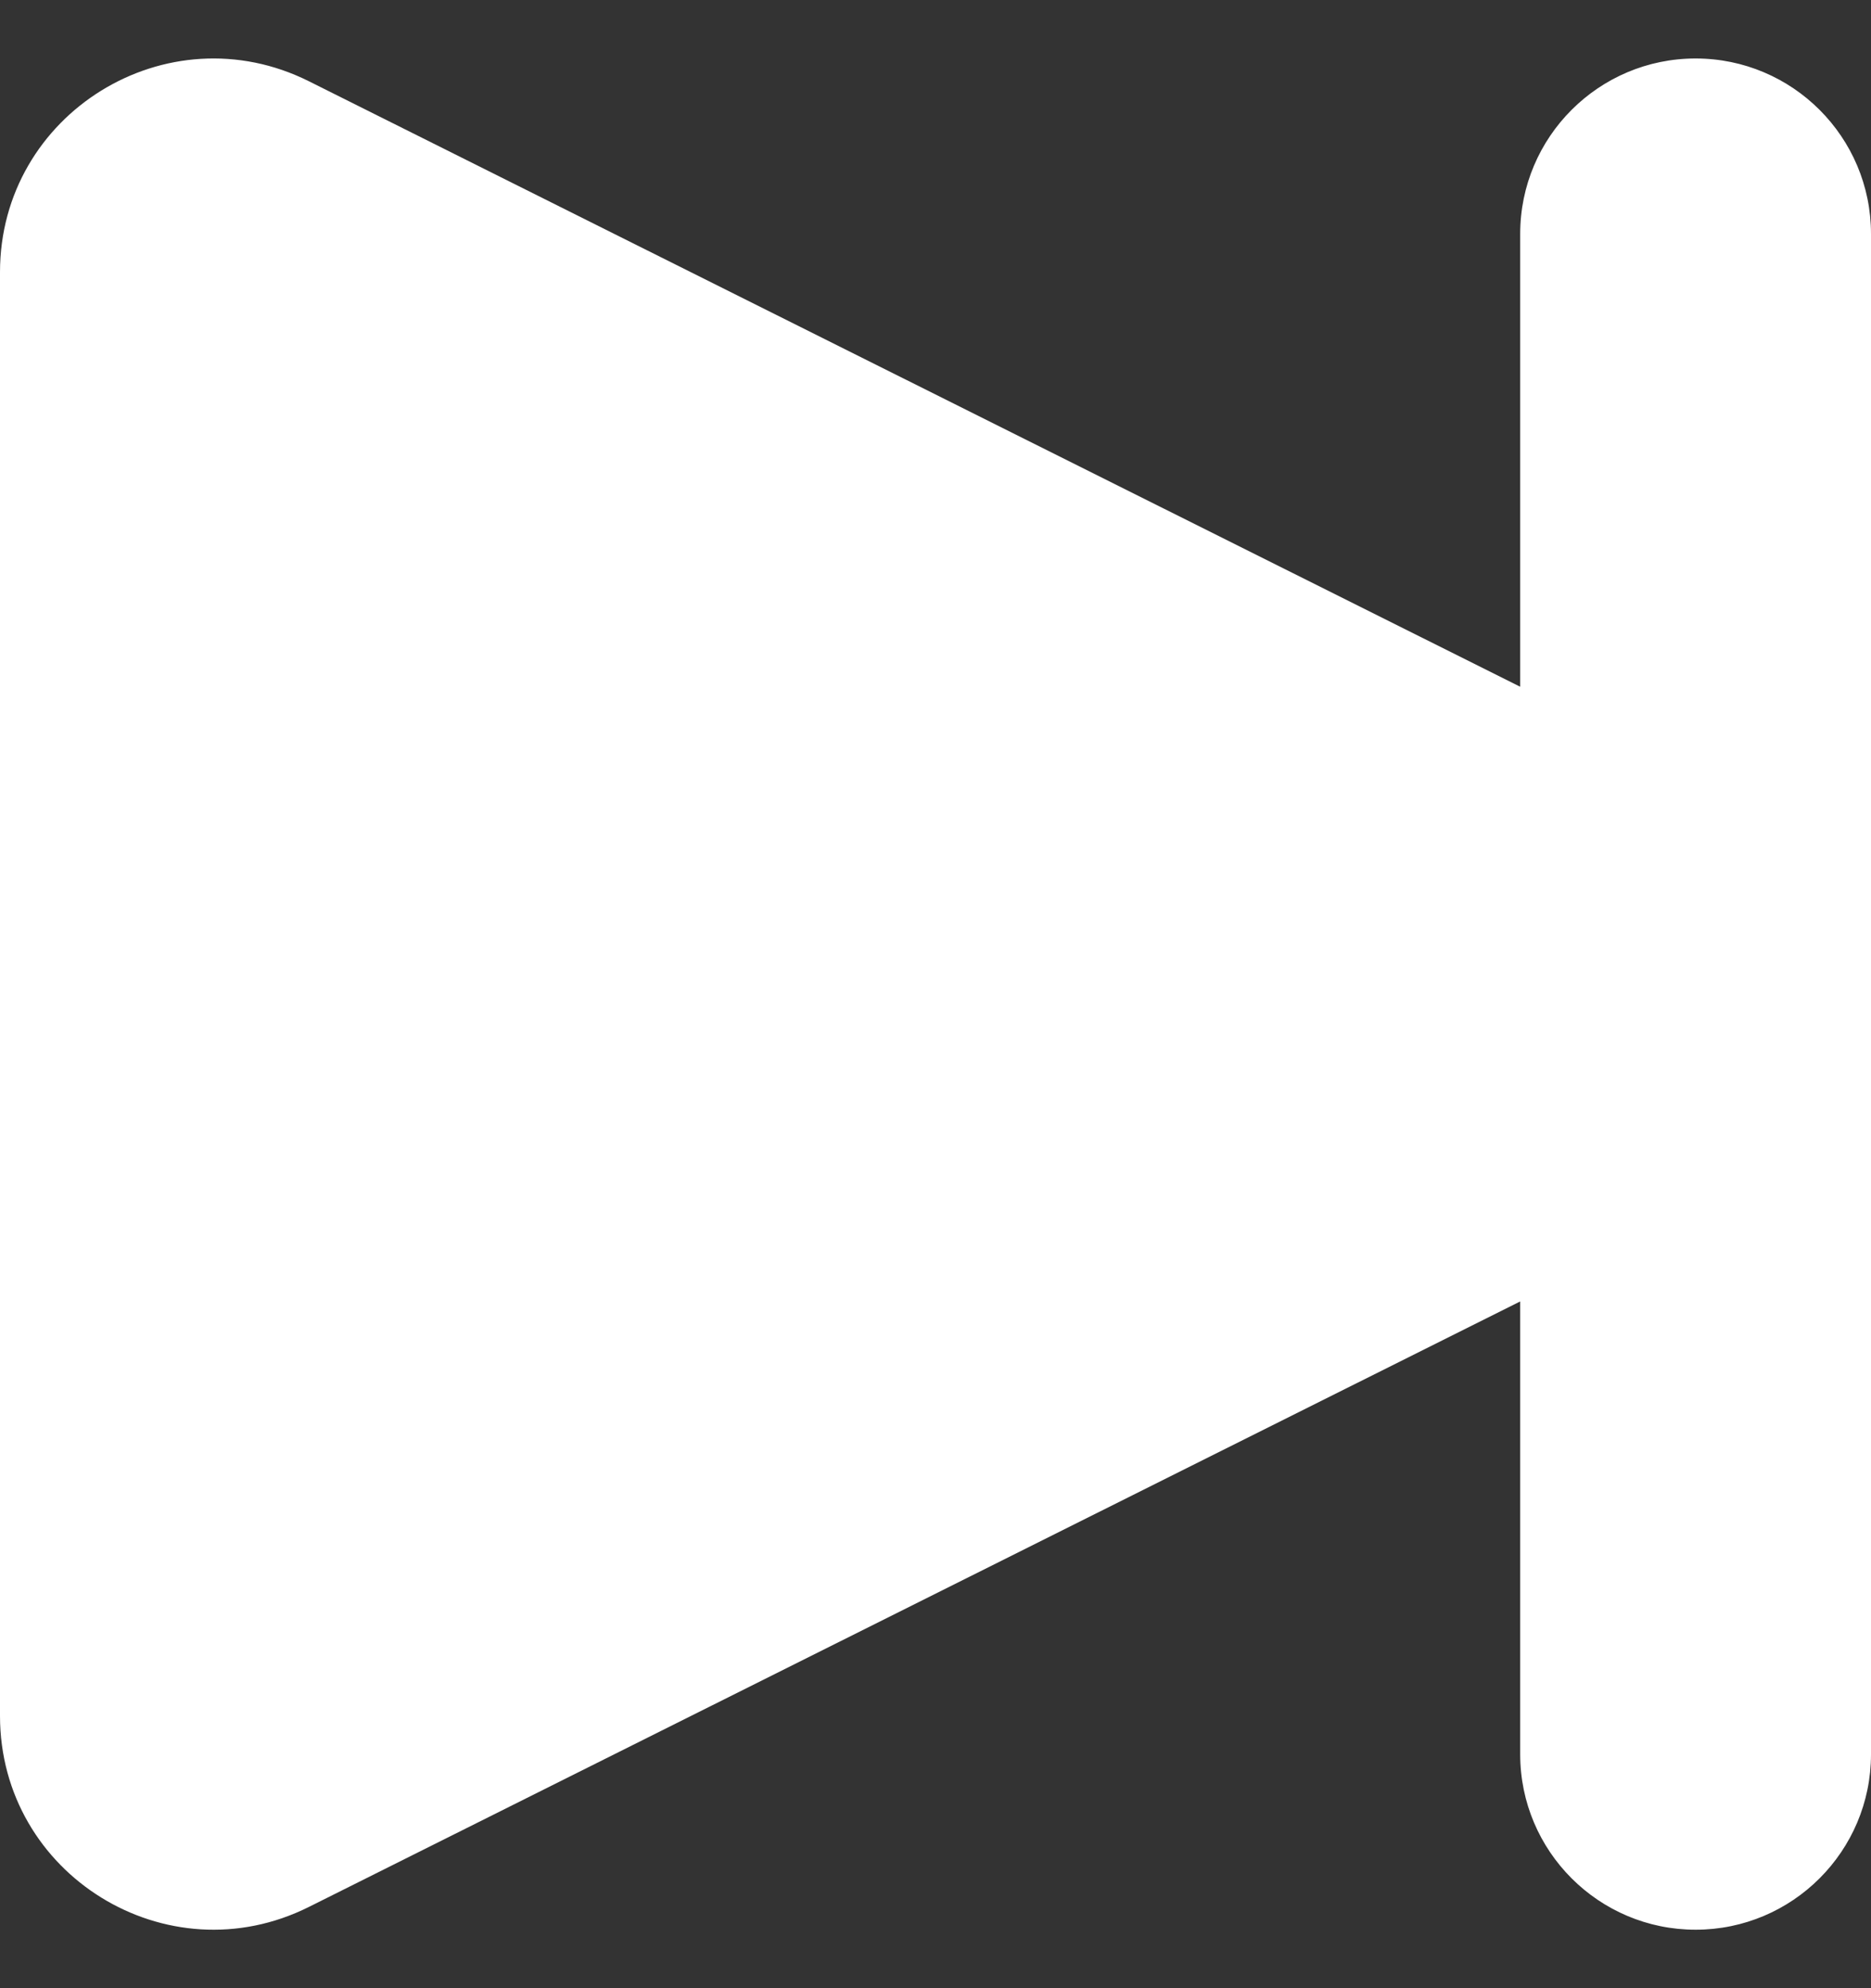 <svg width="16" height="17" viewBox="0 0 16 17" fill="none" xmlns="http://www.w3.org/2000/svg">
<rect x="0" y="0" width="16" height="17" fill="#333333" stroke="none"/>
<path fill-rule="evenodd" clip-rule="evenodd" d="M16 8.502V15C16 15.828 15.328 16.5 14.5 16.5C13.672 16.5 13 15.828 13 15V11.128L2.642 16.305C1.428 16.912 0 16.029 0 14.672V2.327C0 0.971 1.428 0.088 2.642 0.695L13 5.872V2C13 1.172 13.672 0.5 14.5 0.5C15.328 0.5 16 1.172 16 2V8.498C16 8.499 16 8.501 16 8.502Z" fill="white"/>
</svg>
